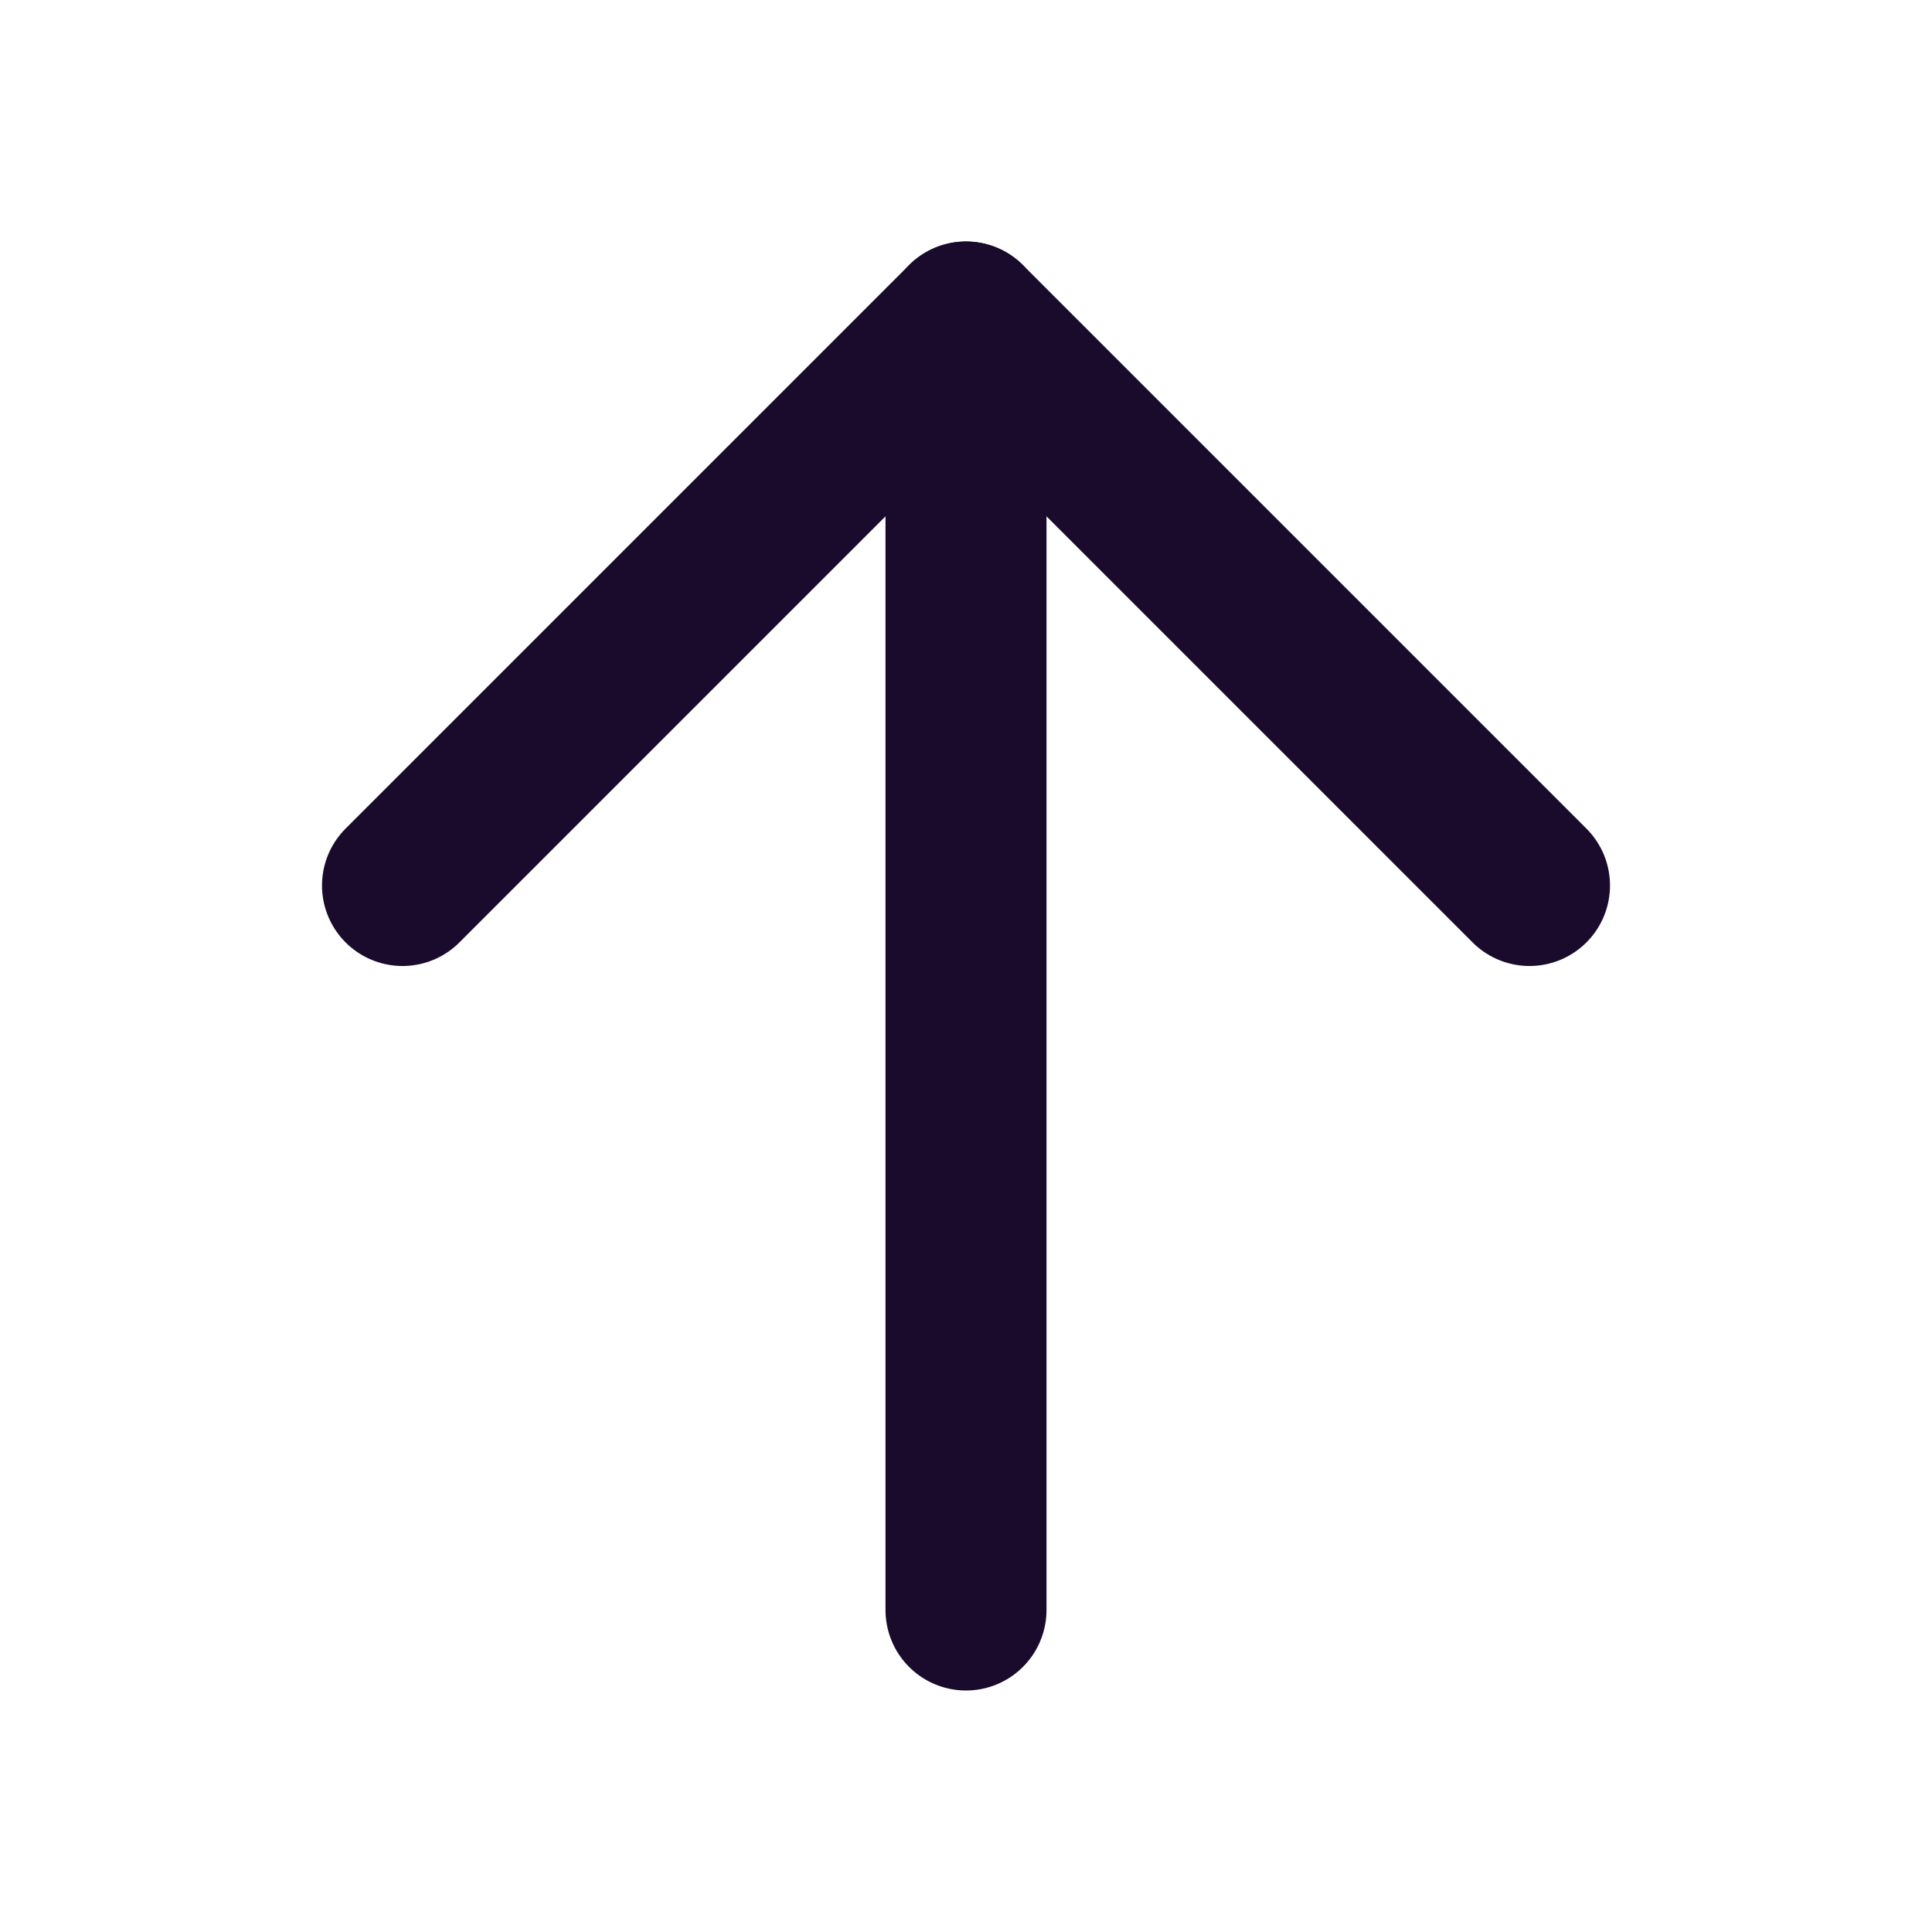 <svg width="24" height="24" viewBox="0 0 24 24" fill="none" xmlns="http://www.w3.org/2000/svg">
<path d="M12 20V4" stroke="#1A0B2D" stroke-width="2" stroke-linecap="round" stroke-linejoin="round"/>
<path d="M5 11L12 4L19 11" stroke="#1A0B2D" stroke-width="2" stroke-linecap="round" stroke-linejoin="round"/>
</svg>
